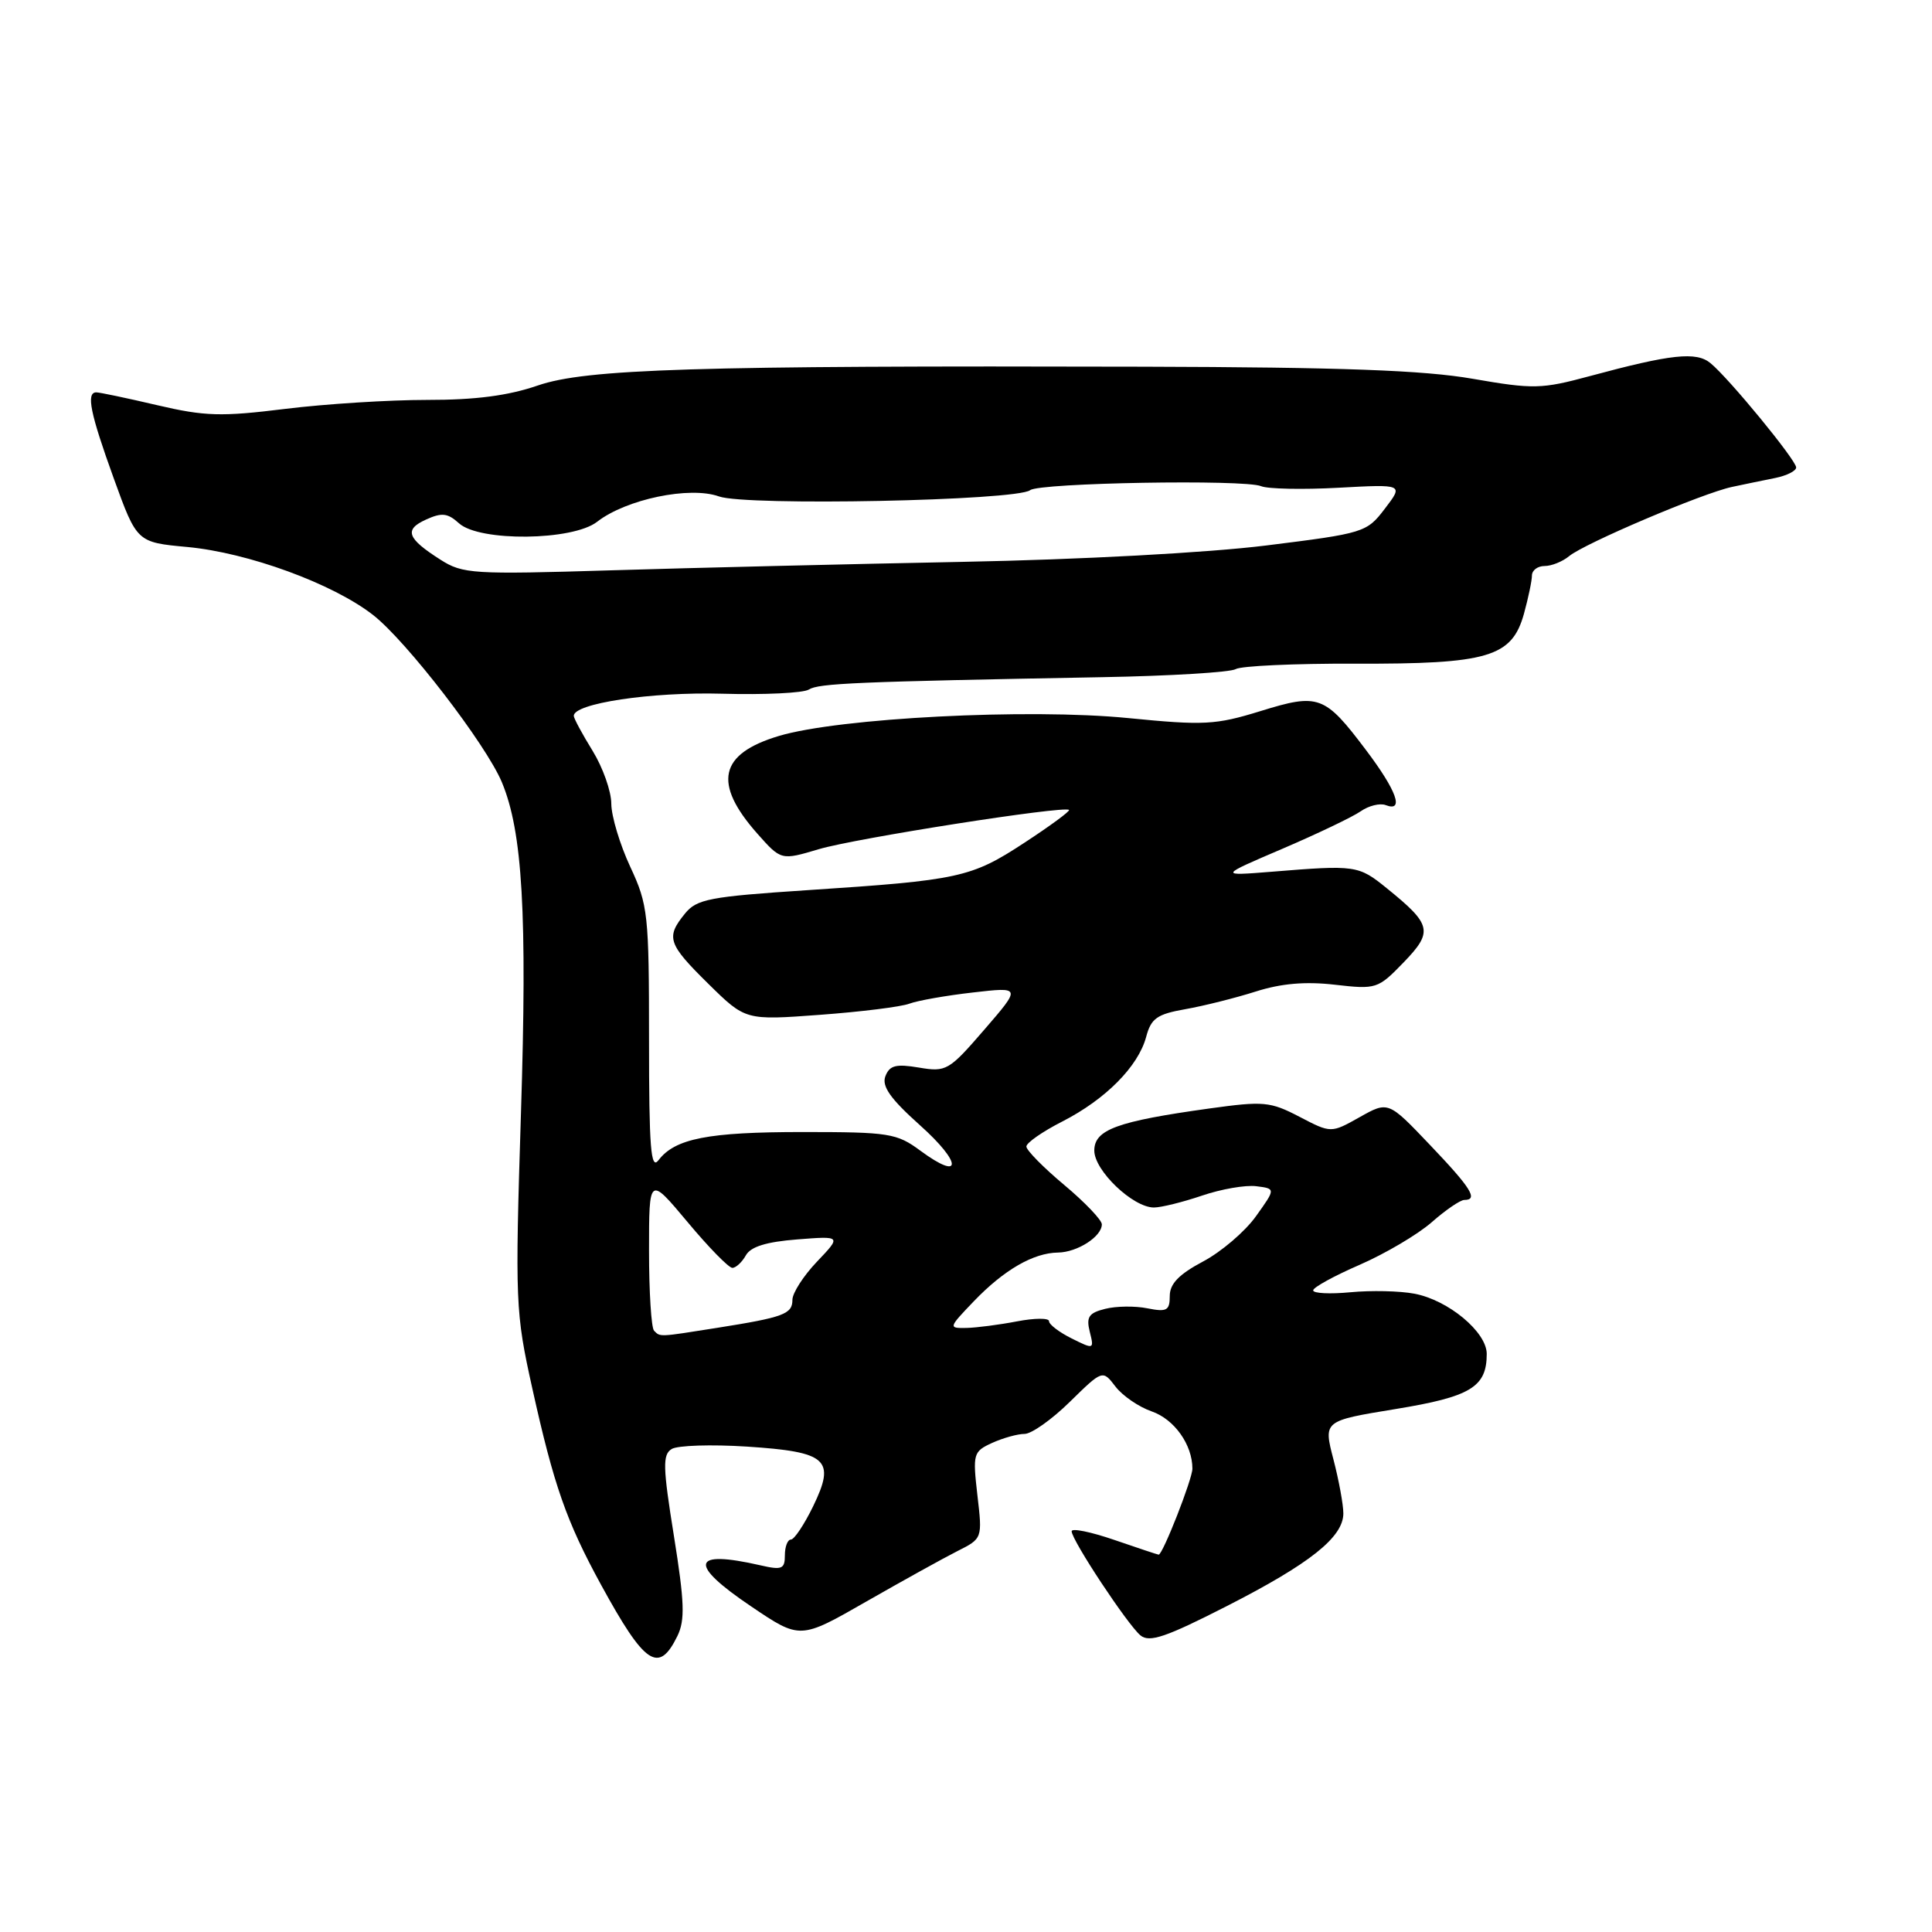 <?xml version="1.0" encoding="UTF-8" standalone="no"?>
<!DOCTYPE svg PUBLIC "-//W3C//DTD SVG 1.1//EN" "http://www.w3.org/Graphics/SVG/1.1/DTD/svg11.dtd" >
<svg xmlns="http://www.w3.org/2000/svg" xmlns:xlink="http://www.w3.org/1999/xlink" version="1.1" viewBox="0 0 256 256">
 <g >
 <path fill="currentColor"
d=" M 89.76 216.78 C 90.79 214.66 90.70 212.29 89.30 203.54 C 87.83 194.39 87.78 192.75 89.00 192.00 C 89.78 191.52 94.26 191.38 98.96 191.68 C 109.64 192.38 110.76 193.38 107.74 199.60 C 106.56 202.02 105.24 204.00 104.80 204.00 C 104.36 204.00 104.00 204.94 104.00 206.08 C 104.00 207.91 103.61 208.07 100.75 207.41 C 91.57 205.31 91.15 207.21 99.55 212.87 C 106.02 217.24 106.02 217.24 114.76 212.23 C 119.57 209.48 125.00 206.47 126.84 205.54 C 130.18 203.86 130.18 203.86 129.51 198.12 C 128.88 192.62 128.96 192.34 131.47 191.19 C 132.91 190.54 134.84 190.00 135.76 190.00 C 136.68 190.00 139.38 188.09 141.76 185.75 C 146.10 181.50 146.10 181.50 147.80 183.72 C 148.74 184.95 150.90 186.43 152.61 187.02 C 155.61 188.06 158.00 191.43 158.00 194.61 C 158.00 195.98 154.07 206.00 153.53 206.00 C 153.41 206.00 150.77 205.12 147.66 204.05 C 144.55 202.98 142.00 202.46 142.00 202.90 C 142.00 204.08 149.43 215.31 151.12 216.70 C 152.31 217.68 154.50 216.93 162.55 212.82 C 173.59 207.19 178.00 203.68 178.00 200.53 C 178.00 199.38 177.41 196.15 176.68 193.35 C 175.36 188.27 175.36 188.27 184.89 186.71 C 194.87 185.08 197.00 183.80 197.00 179.40 C 197.00 176.50 191.90 172.26 187.41 171.42 C 185.47 171.05 181.66 170.97 178.94 171.23 C 176.22 171.49 174.00 171.38 174.00 170.98 C 174.00 170.59 176.78 169.06 180.17 167.59 C 183.56 166.11 187.85 163.58 189.70 161.96 C 191.55 160.33 193.50 159.00 194.03 159.00 C 195.92 159.00 194.93 157.42 189.47 151.70 C 183.95 145.90 183.95 145.90 180.16 148.03 C 176.37 150.16 176.37 150.16 172.19 147.98 C 168.31 145.96 167.44 145.88 160.25 146.88 C 148.02 148.58 145.00 149.68 145.00 152.46 C 145.00 155.11 150.12 160.00 152.90 160.00 C 153.86 160.00 156.72 159.29 159.26 158.43 C 161.80 157.56 165.04 157.00 166.46 157.18 C 169.04 157.50 169.04 157.50 166.42 161.16 C 164.98 163.18 161.82 165.88 159.40 167.16 C 156.22 168.85 155.00 170.11 155.00 171.72 C 155.00 173.66 154.61 173.87 152.04 173.36 C 150.41 173.03 147.89 173.06 146.44 173.43 C 144.27 173.97 143.91 174.50 144.40 176.47 C 144.99 178.81 144.95 178.82 142.00 177.35 C 140.35 176.53 139.00 175.50 139.00 175.06 C 139.00 174.63 137.09 174.64 134.75 175.09 C 132.41 175.54 129.40 175.93 128.05 175.96 C 125.65 176.00 125.67 175.94 129.05 172.41 C 133.04 168.26 136.93 166.01 140.20 165.97 C 142.76 165.93 146.00 163.85 146.00 162.23 C 146.00 161.66 143.75 159.30 141.00 157.00 C 138.25 154.70 136.00 152.41 136.00 151.92 C 136.00 151.43 138.14 149.94 140.75 148.61 C 146.49 145.68 150.82 141.31 151.87 137.40 C 152.52 134.94 153.31 134.38 157.07 133.72 C 159.51 133.29 163.69 132.24 166.37 131.39 C 169.75 130.31 172.96 130.03 176.87 130.48 C 182.37 131.11 182.58 131.04 185.98 127.53 C 189.93 123.44 189.72 122.52 183.76 117.70 C 180.00 114.65 179.66 114.60 168.50 115.51 C 161.50 116.07 161.50 116.07 169.94 112.46 C 174.58 110.47 179.24 108.24 180.30 107.50 C 181.36 106.76 182.85 106.39 183.61 106.68 C 186.10 107.64 185.08 104.78 180.99 99.37 C 175.52 92.12 174.74 91.83 167.00 94.23 C 161.07 96.06 159.53 96.14 149.50 95.15 C 136.31 93.84 111.16 95.13 103.20 97.52 C 95.29 99.89 94.44 103.78 100.35 110.46 C 103.50 114.01 103.50 114.01 108.50 112.52 C 113.34 111.08 141.06 106.73 141.65 107.32 C 141.81 107.48 139.15 109.44 135.72 111.68 C 128.68 116.29 127.11 116.63 107.00 117.95 C 93.99 118.81 92.32 119.13 90.75 121.07 C 88.20 124.21 88.49 125.07 93.89 130.39 C 98.78 135.20 98.78 135.20 108.64 134.47 C 114.06 134.07 119.40 133.41 120.50 132.99 C 121.60 132.58 125.38 131.91 128.91 131.51 C 135.32 130.77 135.32 130.77 130.43 136.43 C 125.73 141.87 125.38 142.07 121.77 141.46 C 118.72 140.95 117.88 141.16 117.32 142.60 C 116.81 143.93 117.97 145.58 121.89 149.09 C 127.50 154.10 127.54 156.59 121.95 152.47 C 118.83 150.16 117.81 150.00 106.37 150.00 C 93.81 150.00 89.44 150.86 87.25 153.74 C 86.23 155.07 86.00 152.08 86.00 137.79 C 86.00 121.14 85.87 119.91 83.51 114.85 C 82.14 111.91 81.01 108.15 81.00 106.50 C 81.00 104.85 79.88 101.70 78.53 99.50 C 77.17 97.30 76.05 95.22 76.03 94.87 C 75.95 93.21 86.28 91.66 95.67 91.92 C 101.27 92.08 106.44 91.83 107.17 91.37 C 108.48 90.54 113.39 90.33 146.00 89.73 C 155.07 89.57 163.06 89.08 163.74 88.66 C 164.43 88.24 171.54 87.91 179.54 87.94 C 197.19 88.00 200.33 87.07 201.93 81.33 C 202.51 79.22 202.99 76.94 202.99 76.25 C 203.00 75.56 203.75 75.00 204.67 75.00 C 205.59 75.00 207.05 74.41 207.92 73.69 C 209.96 72.00 225.60 65.35 229.50 64.52 C 231.15 64.17 233.74 63.63 235.25 63.33 C 236.76 63.02 238.00 62.40 238.00 61.94 C 238.00 60.97 229.12 50.15 226.65 48.12 C 224.77 46.56 221.44 46.92 210.64 49.84 C 204.26 51.56 203.20 51.59 195.14 50.19 C 188.66 49.06 177.76 48.66 151.50 48.59 C 91.96 48.43 77.67 48.88 71.26 51.08 C 67.35 52.43 62.98 53.00 56.59 52.99 C 51.59 52.99 43.13 53.52 37.79 54.18 C 29.32 55.23 27.15 55.17 20.79 53.68 C 16.78 52.74 13.16 51.98 12.75 51.99 C 11.39 52.01 11.96 54.78 15.07 63.38 C 18.14 71.86 18.14 71.86 24.82 72.48 C 32.87 73.23 44.07 77.32 49.41 81.47 C 53.83 84.90 64.39 98.61 66.50 103.65 C 69.24 110.22 69.87 121.01 69.03 147.50 C 68.24 172.64 68.29 173.85 70.54 184.00 C 73.39 196.84 75.05 201.59 79.64 209.99 C 85.45 220.62 87.28 221.85 89.76 216.78 Z  M 86.67 176.33 C 86.30 175.97 86.00 171.20 86.00 165.75 C 86.00 155.83 86.00 155.83 91.09 161.91 C 93.88 165.26 96.56 168.00 97.04 168.00 C 97.51 168.00 98.32 167.25 98.83 166.34 C 99.47 165.19 101.55 164.55 105.63 164.23 C 111.50 163.77 111.50 163.77 108.25 167.18 C 106.46 169.06 105.00 171.33 105.00 172.23 C 105.00 174.12 103.85 174.55 95.00 175.95 C 87.25 177.18 87.50 177.17 86.67 176.33 Z  M 58.36 74.16 C 53.93 71.34 53.51 70.18 56.44 68.85 C 58.54 67.89 59.32 67.98 60.82 69.34 C 63.54 71.80 75.88 71.66 79.12 69.14 C 82.97 66.14 91.41 64.39 95.27 65.78 C 98.85 67.07 134.70 66.35 136.50 64.95 C 137.76 63.97 164.94 63.50 167.10 64.42 C 167.98 64.79 172.59 64.89 177.34 64.63 C 185.98 64.16 185.98 64.16 183.51 67.39 C 181.10 70.56 180.77 70.66 167.77 72.28 C 160.05 73.24 143.21 74.15 127.50 74.45 C 112.65 74.74 91.72 75.24 81.00 75.57 C 62.64 76.13 61.32 76.05 58.36 74.16 Z "/>
</g>
</svg>